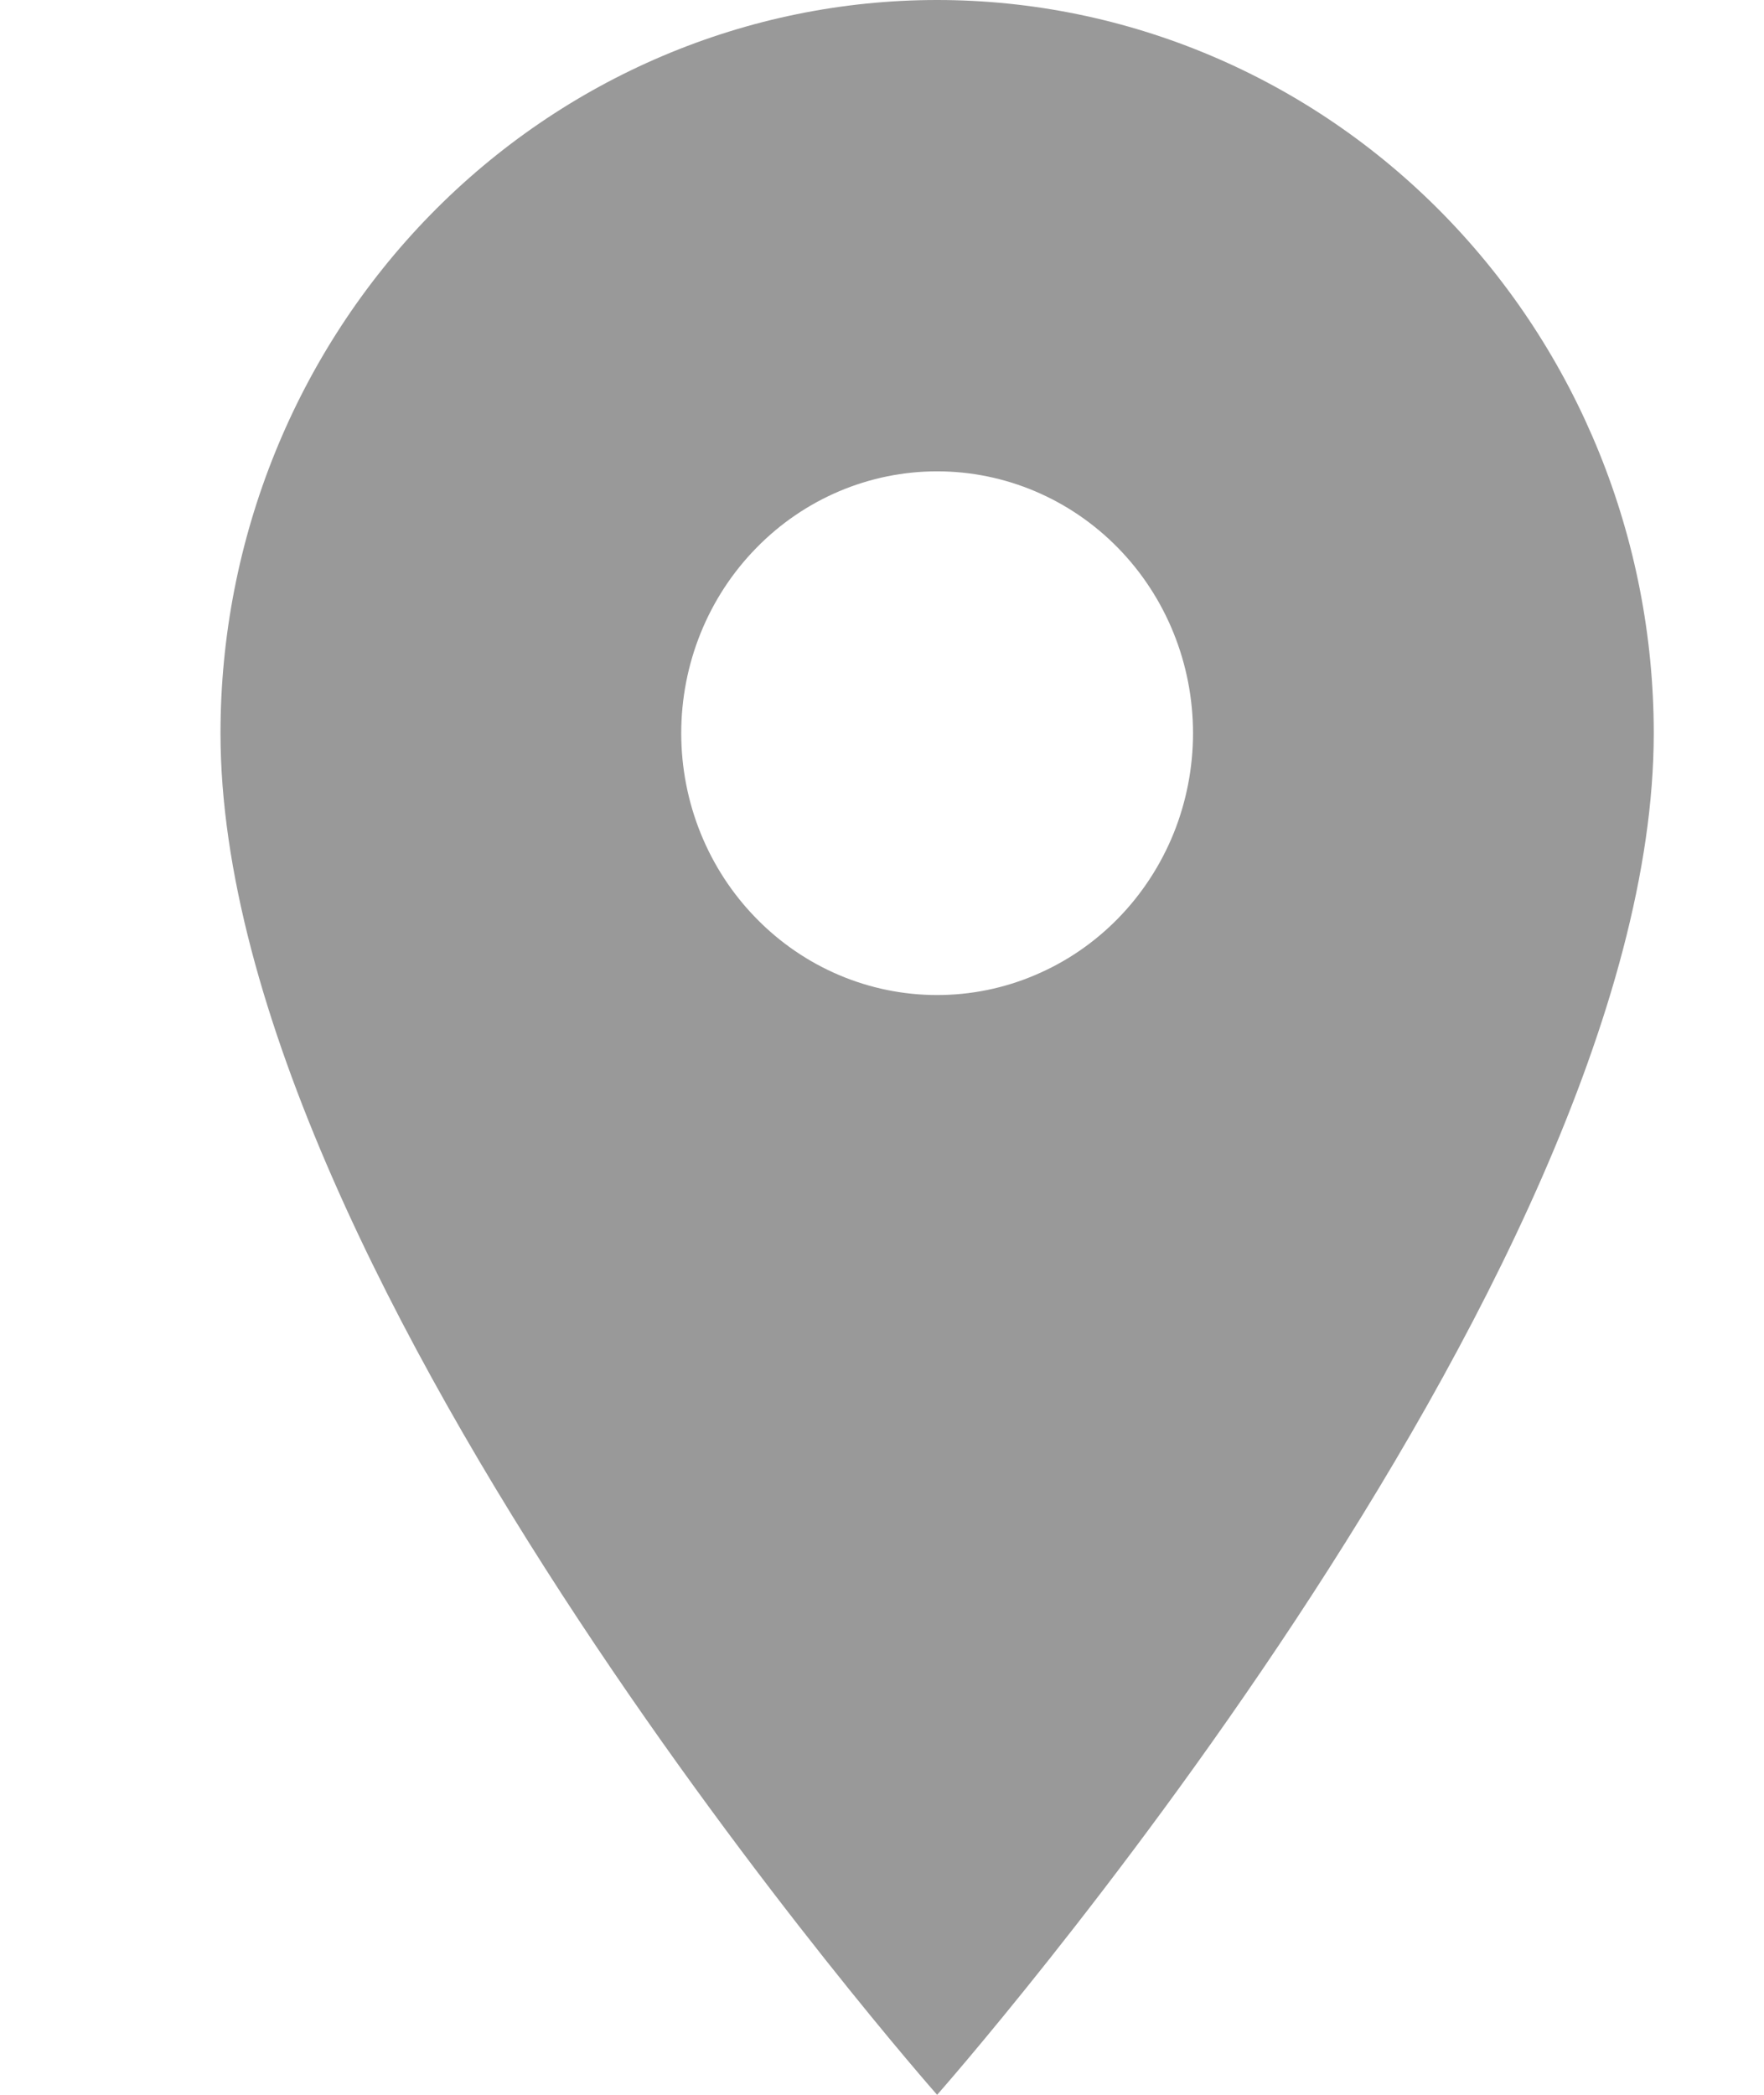 <svg width="16" height="19" viewBox="0 0 16 19" fill="none" xmlns="http://www.w3.org/2000/svg">
<path d="M8.5 9.025C7.884 9.025 7.294 8.775 6.859 8.329C6.423 7.884 6.179 7.28 6.179 6.65C6.179 6.02 6.423 5.416 6.859 4.971C7.294 4.525 7.884 4.275 8.5 4.275C9.116 4.275 9.706 4.525 10.142 4.971C10.577 5.416 10.821 6.02 10.821 6.65C10.821 6.962 10.761 7.271 10.645 7.559C10.528 7.847 10.357 8.109 10.142 8.329C9.926 8.55 9.67 8.725 9.388 8.844C9.107 8.964 8.805 9.025 8.5 9.025ZM8.5 0C6.776 0 5.123 0.701 3.904 1.948C2.685 3.195 2 4.886 2 6.65C2 11.637 8.5 19 8.5 19C8.5 19 15 11.637 15 6.65C15 4.886 14.315 3.195 13.096 1.948C11.877 0.701 10.224 0 8.5 0Z" fill="black" fill-opacity="0.4"/>
</svg>
